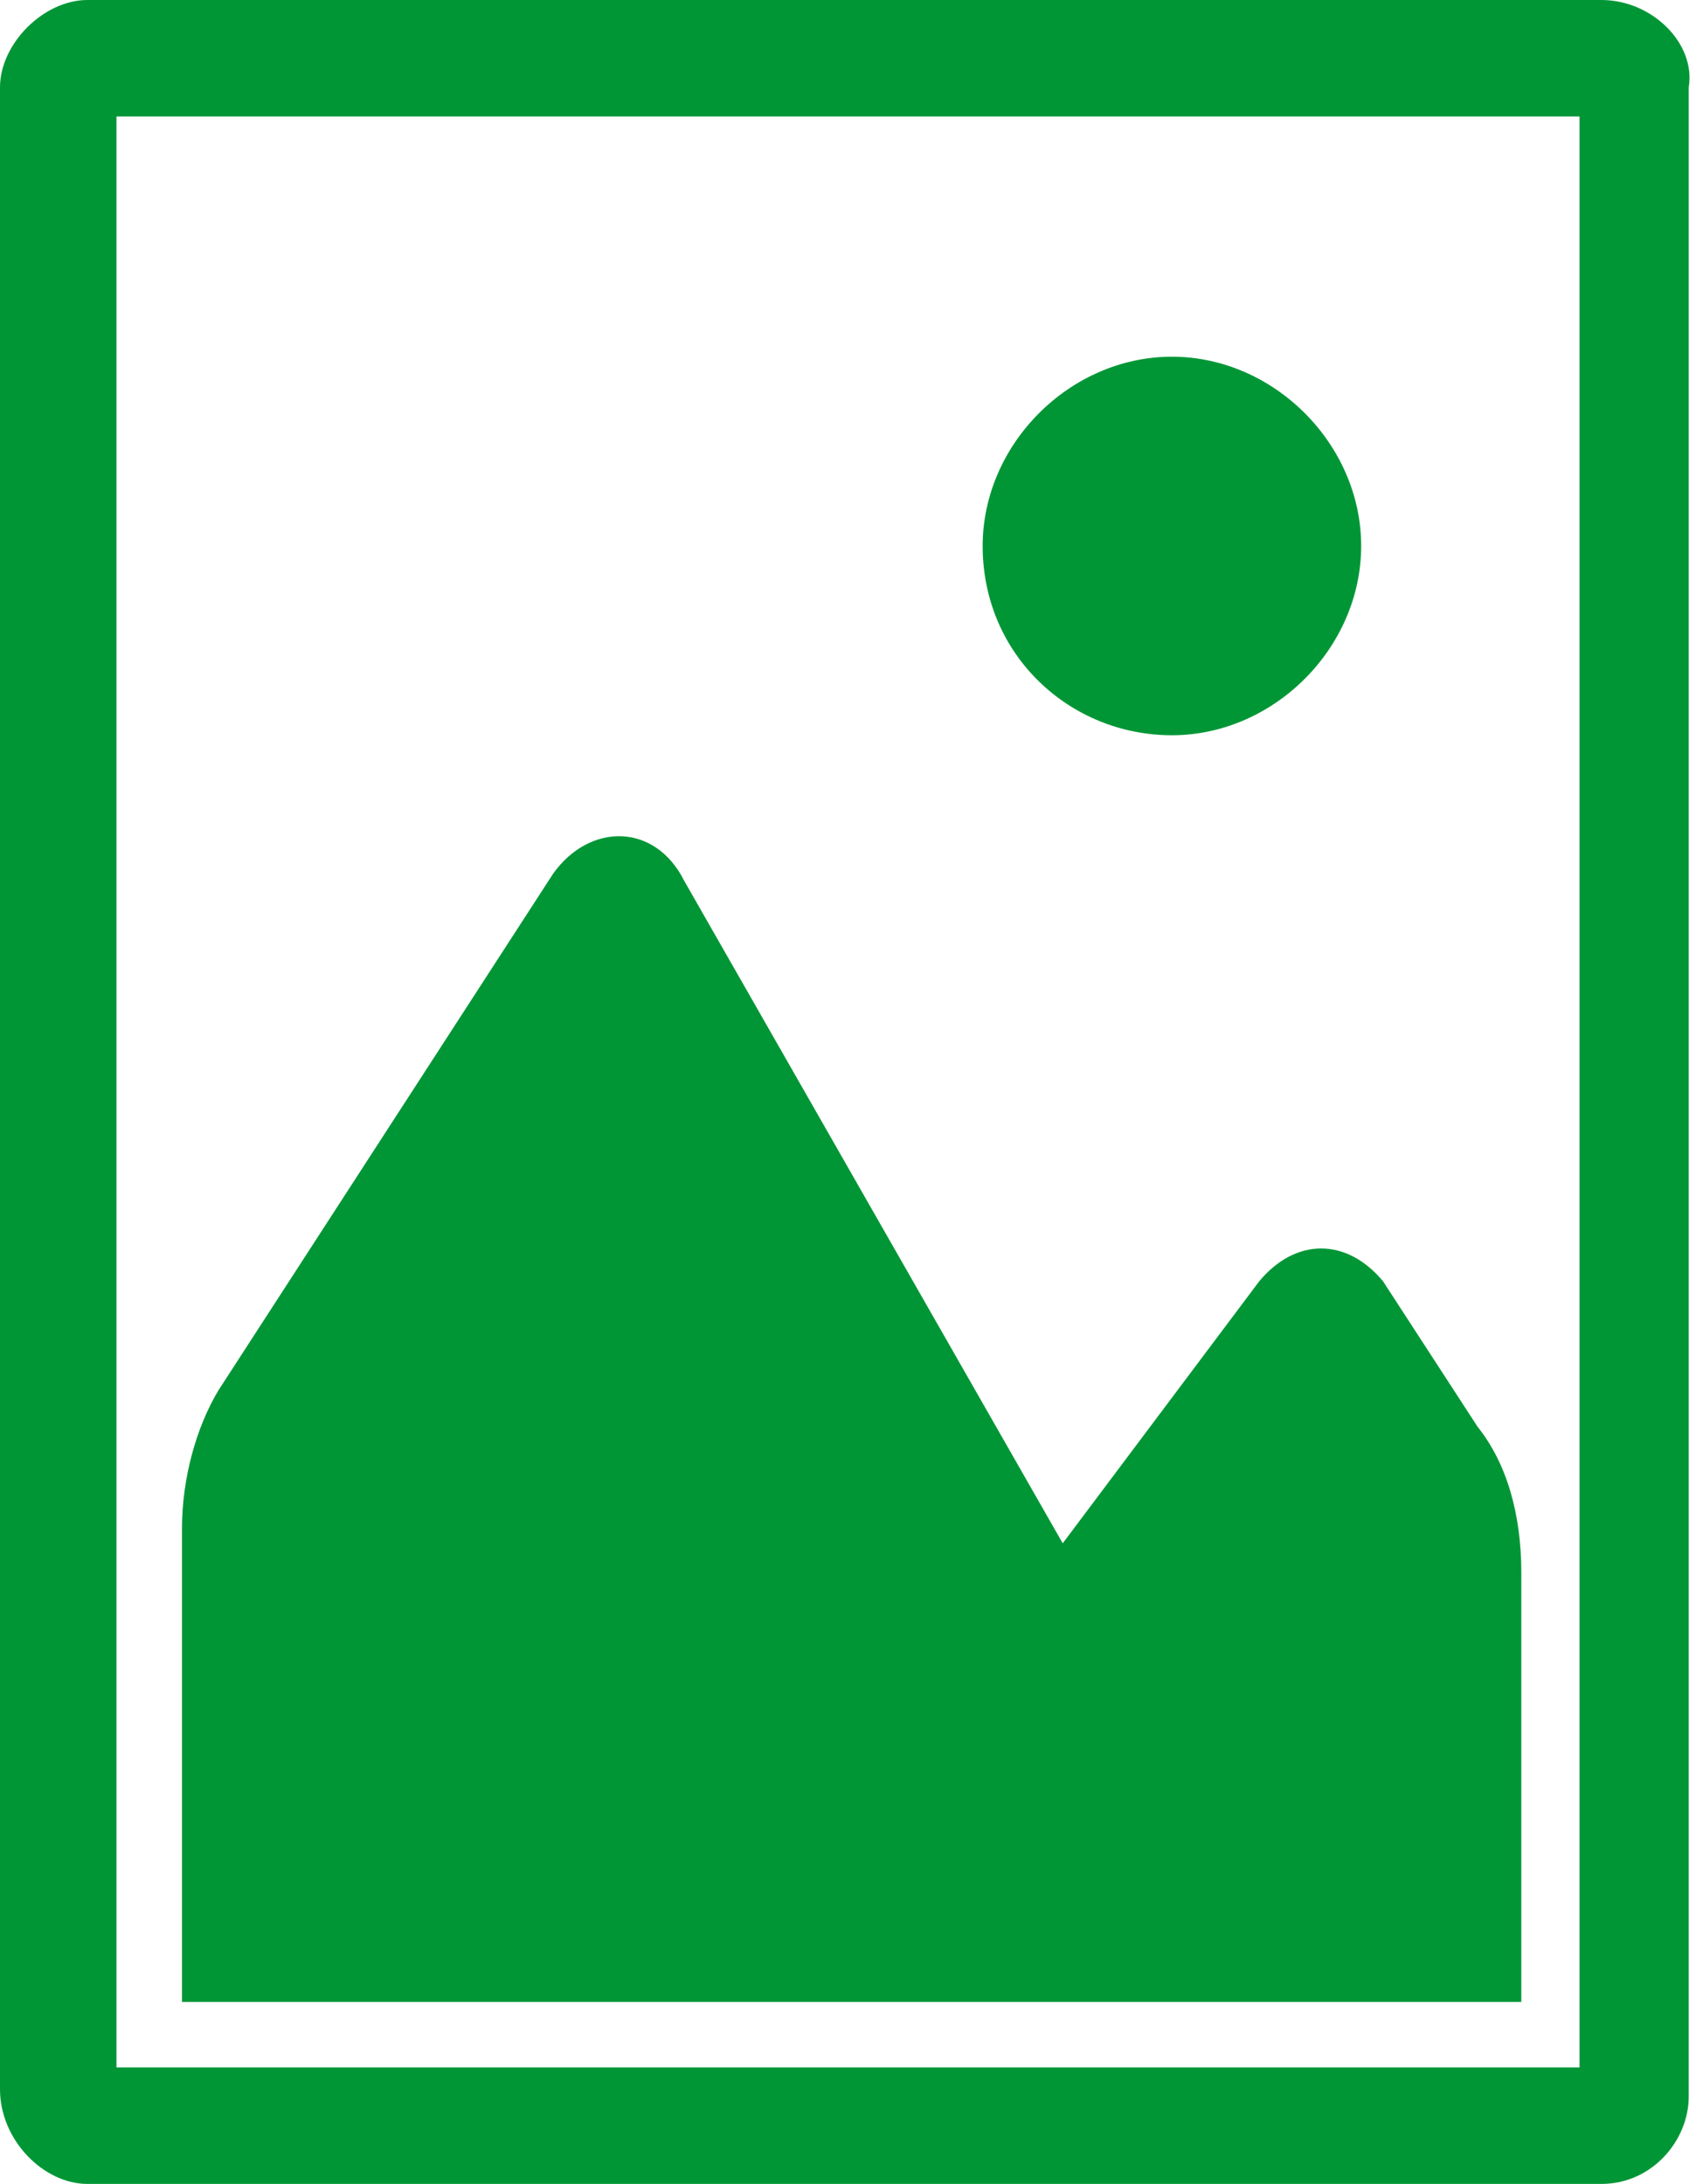 <?xml version="1.0" encoding="utf-8"?>
<!-- Generator: Adobe Illustrator 25.0.1, SVG Export Plug-In . SVG Version: 6.00 Build 0)  -->
<svg version="1.1" id="Layer_1" xmlns="http://www.w3.org/2000/svg" xmlns:xlink="http://www.w3.org/1999/xlink" x="0px" y="0px"
	 viewBox="0 0 23.3 30" style="enable-background:new 0 0 23.3 30;" xml:space="preserve">
<style type="text/css">
	.st0{fill:#009636;}
</style>
<path class="st0" d="M20.8,27.5H2.5V21c0-0.7,0.2-1.4,0.5-1.9L7.6,12c0.5-0.7,1.4-0.7,1.8,0.1l5.2,9.1l2.7-3.6
	c0.5-0.6,1.2-0.6,1.7,0l1.3,2c0.4,0.5,0.6,1.2,0.6,2V27.5z"/>
<path class="st0" d="M13.5,7.5c0-1.4,1.2-2.6,2.6-2.6c1.4,0,2.6,1.2,2.6,2.6c0,1.4-1.2,2.6-2.6,2.6C14.7,10.1,13.5,9,13.5,7.5z"/>
<path class="st0" d="M21.7,1.6v26.8H1.6V1.6H21.7 M22,0H1.2C0.6,0,0,0.6,0,1.2v27.5C0,29.4,0.6,30,1.2,30H22c0.7,0,1.2-0.6,1.2-1.2
	V1.2C23.3,0.6,22.7,0,22,0L22,0z"/>
</svg>
